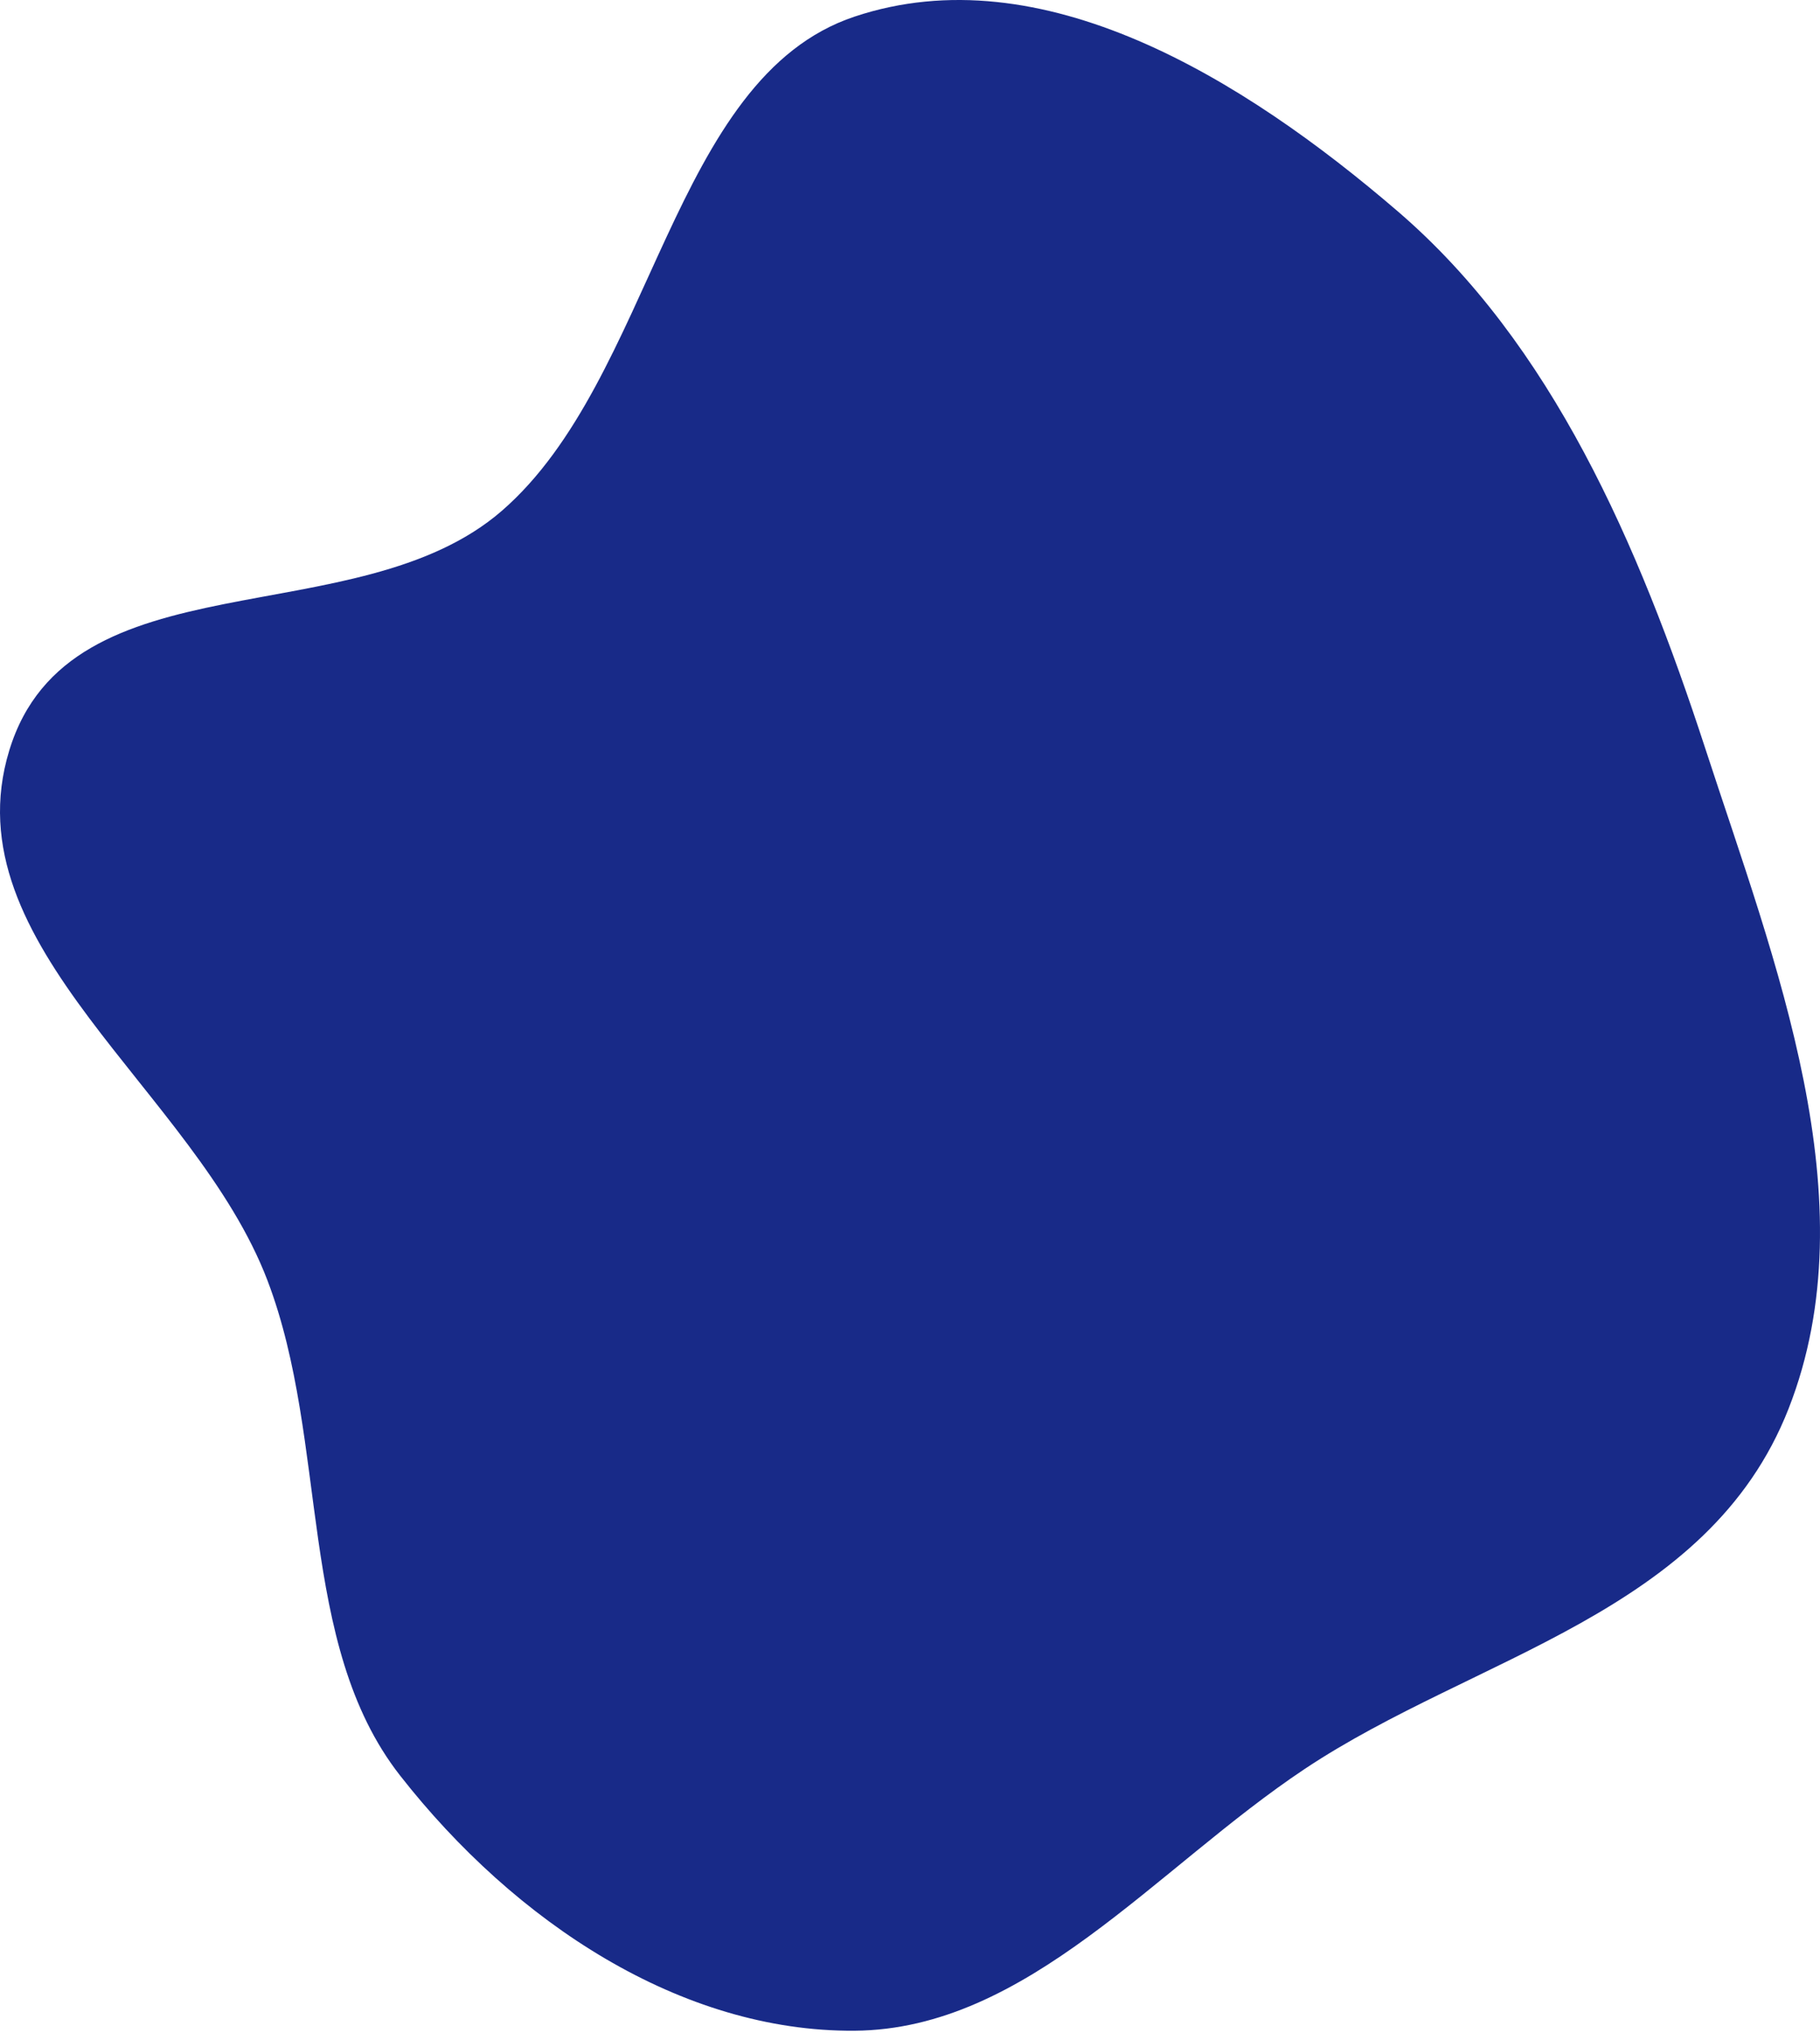 <svg width="616" height="688" viewBox="0 0 616 688" fill="none" xmlns="http://www.w3.org/2000/svg">
<path fill-rule="evenodd" clip-rule="evenodd" d="M289.215 5.63C352.452 -15.481 420.589 26.364 473.169 71.585C525.11 116.257 554.512 183.821 577.177 253.289C600.767 325.591 632.996 406.303 605.352 476.72C578.081 546.186 499.323 560.168 441.624 598.579C391.147 632.183 347.689 686.756 289.215 687.18C230.607 687.604 174.375 650.614 135.39 600.798C100.423 556.114 111.457 488.173 90.523 433.281C66.013 369.012 -17.043 320.178 3.127 253.982C23.434 187.338 120.609 215.608 169.884 172.833C221.303 128.195 227.162 26.345 289.215 5.63Z" fill="#182A88"/>
</svg>
